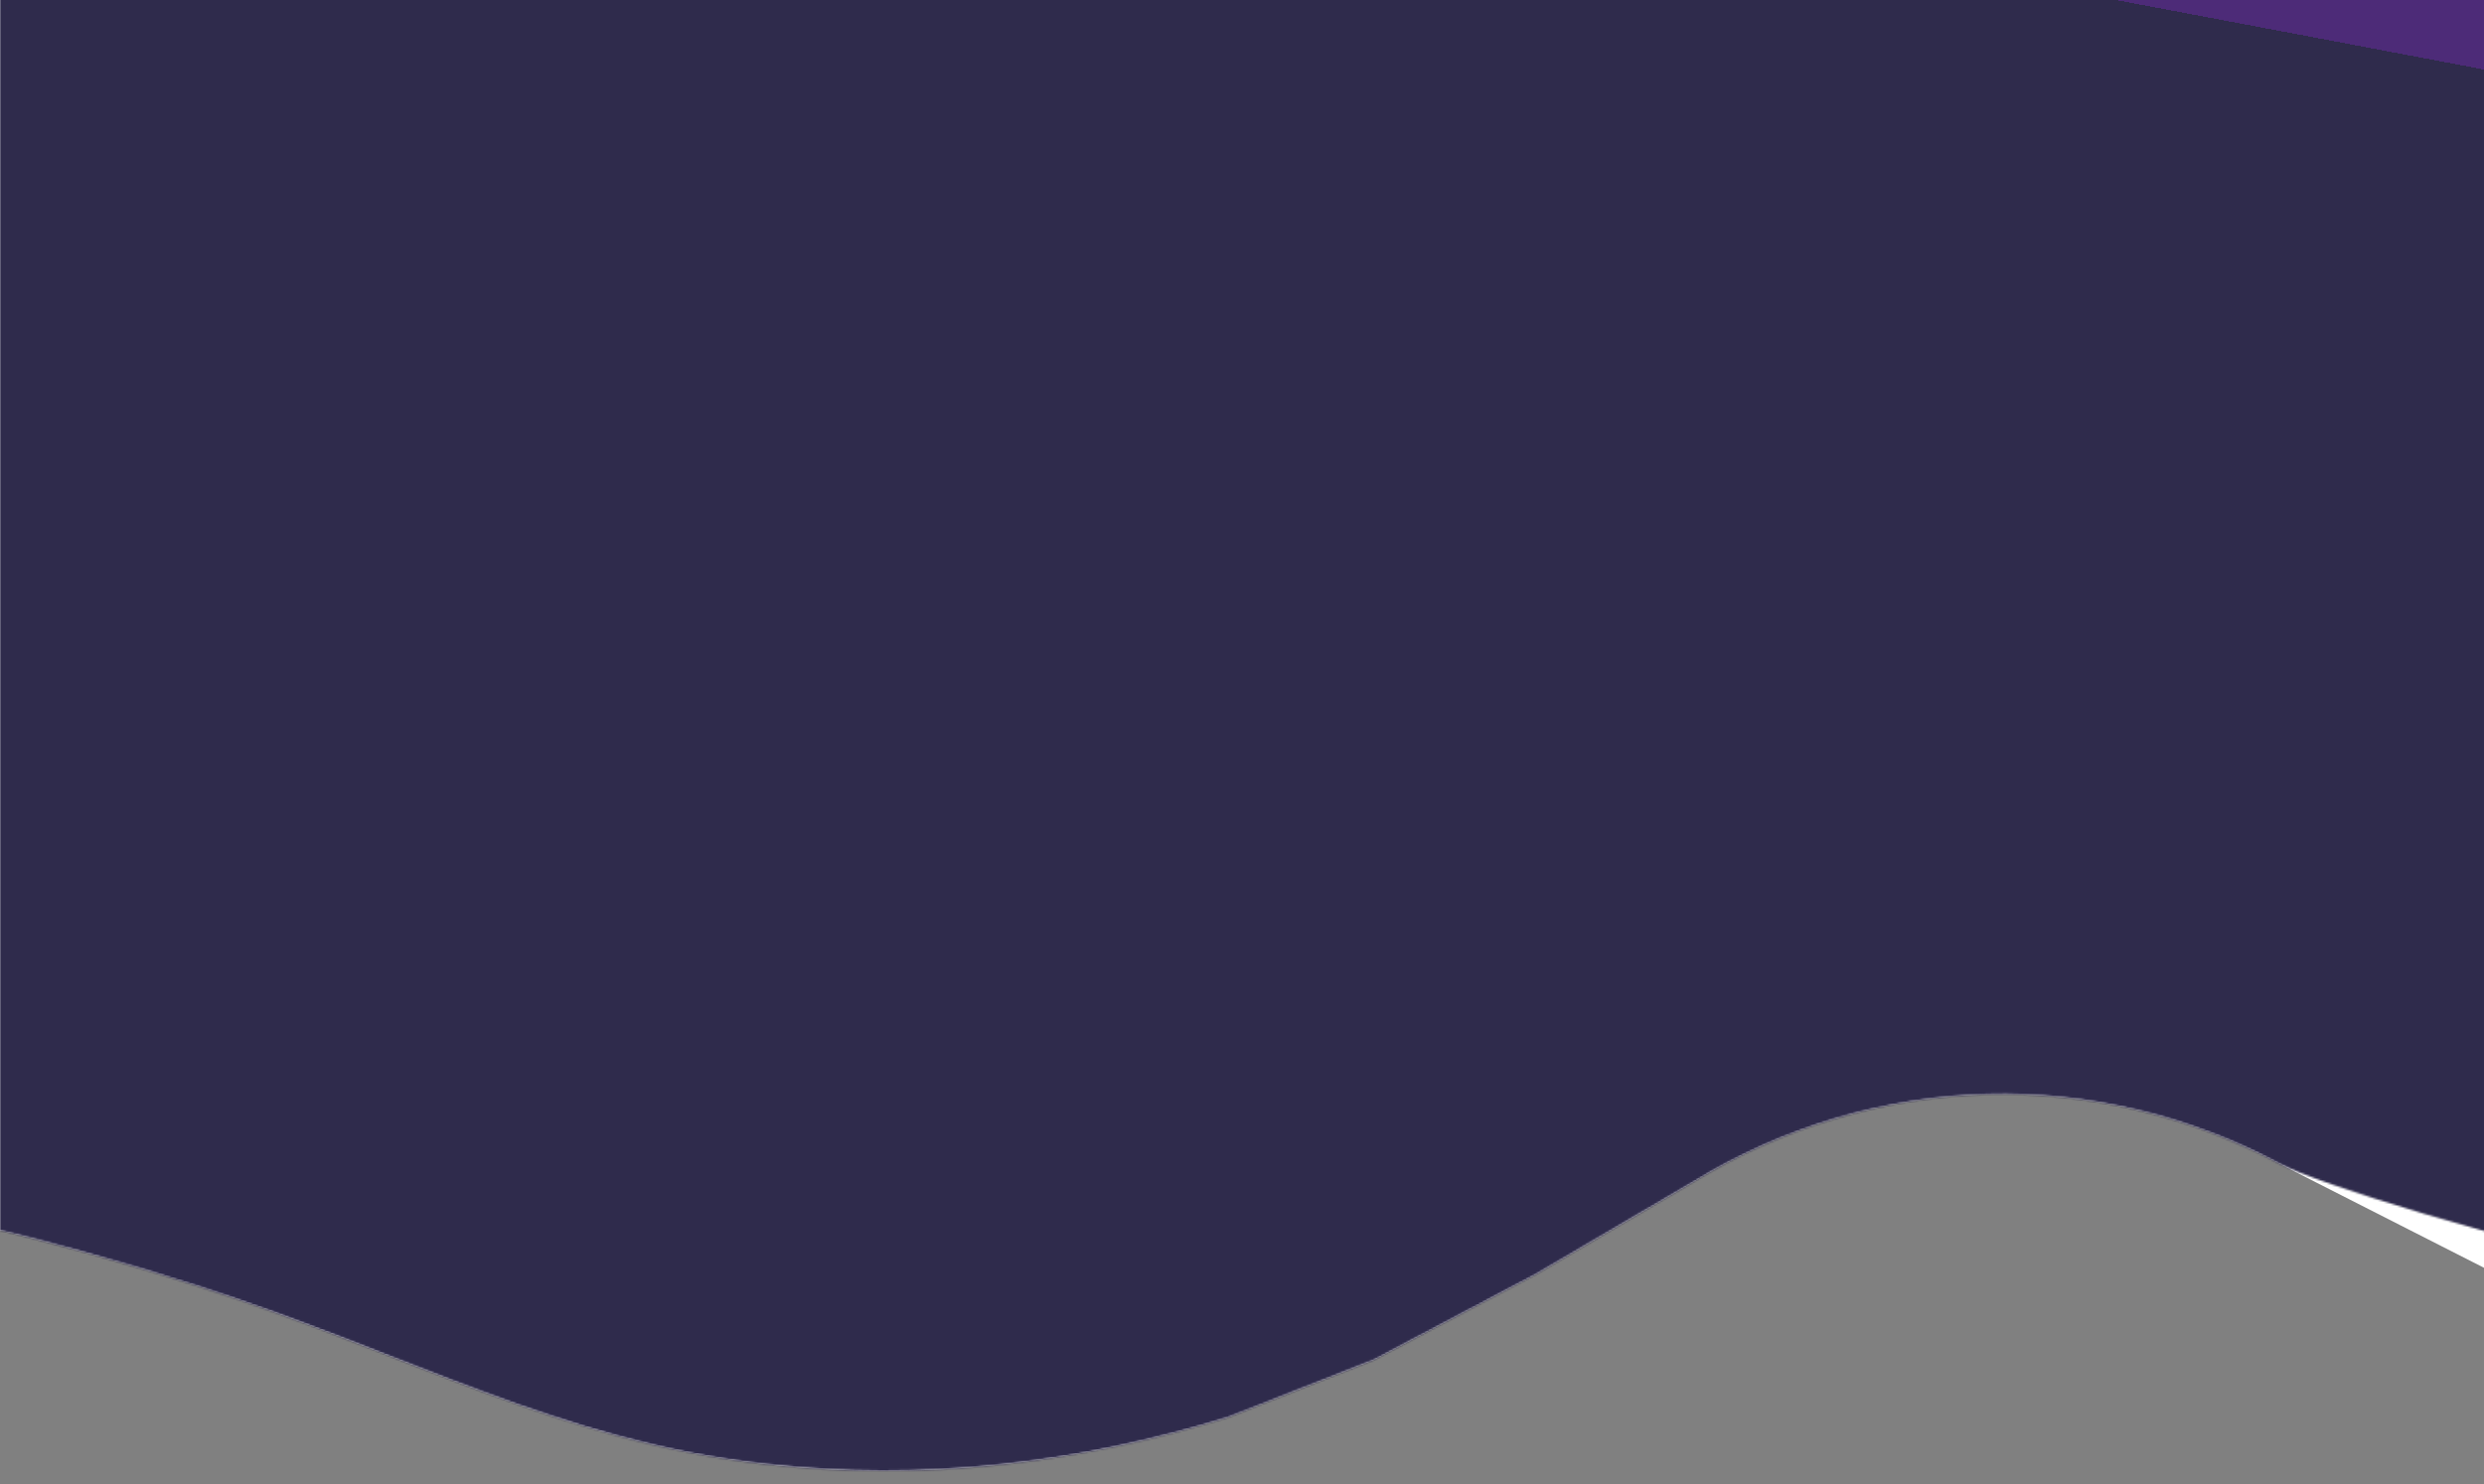 <svg width="1300" height="777" viewBox="0 0 1300 777" fill="none" xmlns="http://www.w3.org/2000/svg">
<rect x="0" y="0" width="1300" height="777" fill="#808080" stroke="none"/>
<path fill-rule="evenodd" clip-rule="evenodd" d="M-11 641.365C28.31 650.731 66.208 661.297 104.001 673.448C214.233 708.892 291.991 754.353 399.999 766.49C482.79 775.795 564.11 766.329 643 741.894C668.334 731.911 693.666 721.93 719 711.949C747.333 696.977 775.667 682.004 804 667.032C831.333 650.99 858.666 634.948 886 618.907C932.981 590.14 985.896 574.327 1040 572.92C1093 571.542 1145.51 584.031 1193 609.281C1233.67 629.957 1274.33 650.634 1315 671.31C1315 671.31 1348 209.127 1369 22.152C1390 -164.822 173.114 -212.68 -18 -11C-209.115 190.681 -13.334 423.91 -11 641.365Z" fill="white"/>
<mask id="mask0" mask-type="alpha" maskUnits="userSpaceOnUse" x="0" y="-142" width="1472" height="913">
<path fill-rule="evenodd" clip-rule="evenodd" d="M-11 641.365C28.31 650.731 66.208 661.297 104.001 673.448C214.233 708.892 291.991 754.353 399.999 766.49C482.79 775.795 564.11 766.329 643 741.894C668.334 731.911 693.666 721.93 719 711.949C747.333 696.977 775.667 682.004 804 667.032C831.333 650.99 858.666 634.948 886 618.907C932.981 590.14 985.896 574.327 1040 572.92C1093 571.542 1145.51 584.031 1193 609.281C1233.67 629.957 1574.33 729.634 1505 641.31C1315 671.31 1348 209.127 1369 22.152C1390 -164.822 173.114 -212.68 -18 -11C-209.115 190.681 -13.334 423.91 -11 641.365Z" fill="white"/>
</mask>
<g mask="url(#mask0)">
<path fill-rule="evenodd" clip-rule="evenodd" d="M-89 -37H1422V863H-89V-37Z" fill="url(#paint0_linear)"/>
</g>
<defs>
<linearGradient id="paint0_linear" x1="1183.2" y1="1006.96" x2="1364.32" y2="48.554" gradientUnits="userSpaceOnUse">
<stop stop-color="#2F2B4C"/>
<stop offset="1" stop-color="#2F2B4C"/>
<stop offset="1" stop-color="#4D2B78"/>
<stop offset="1" stop-color="#4D2B78"/>
</linearGradient>
</defs>
</svg>
